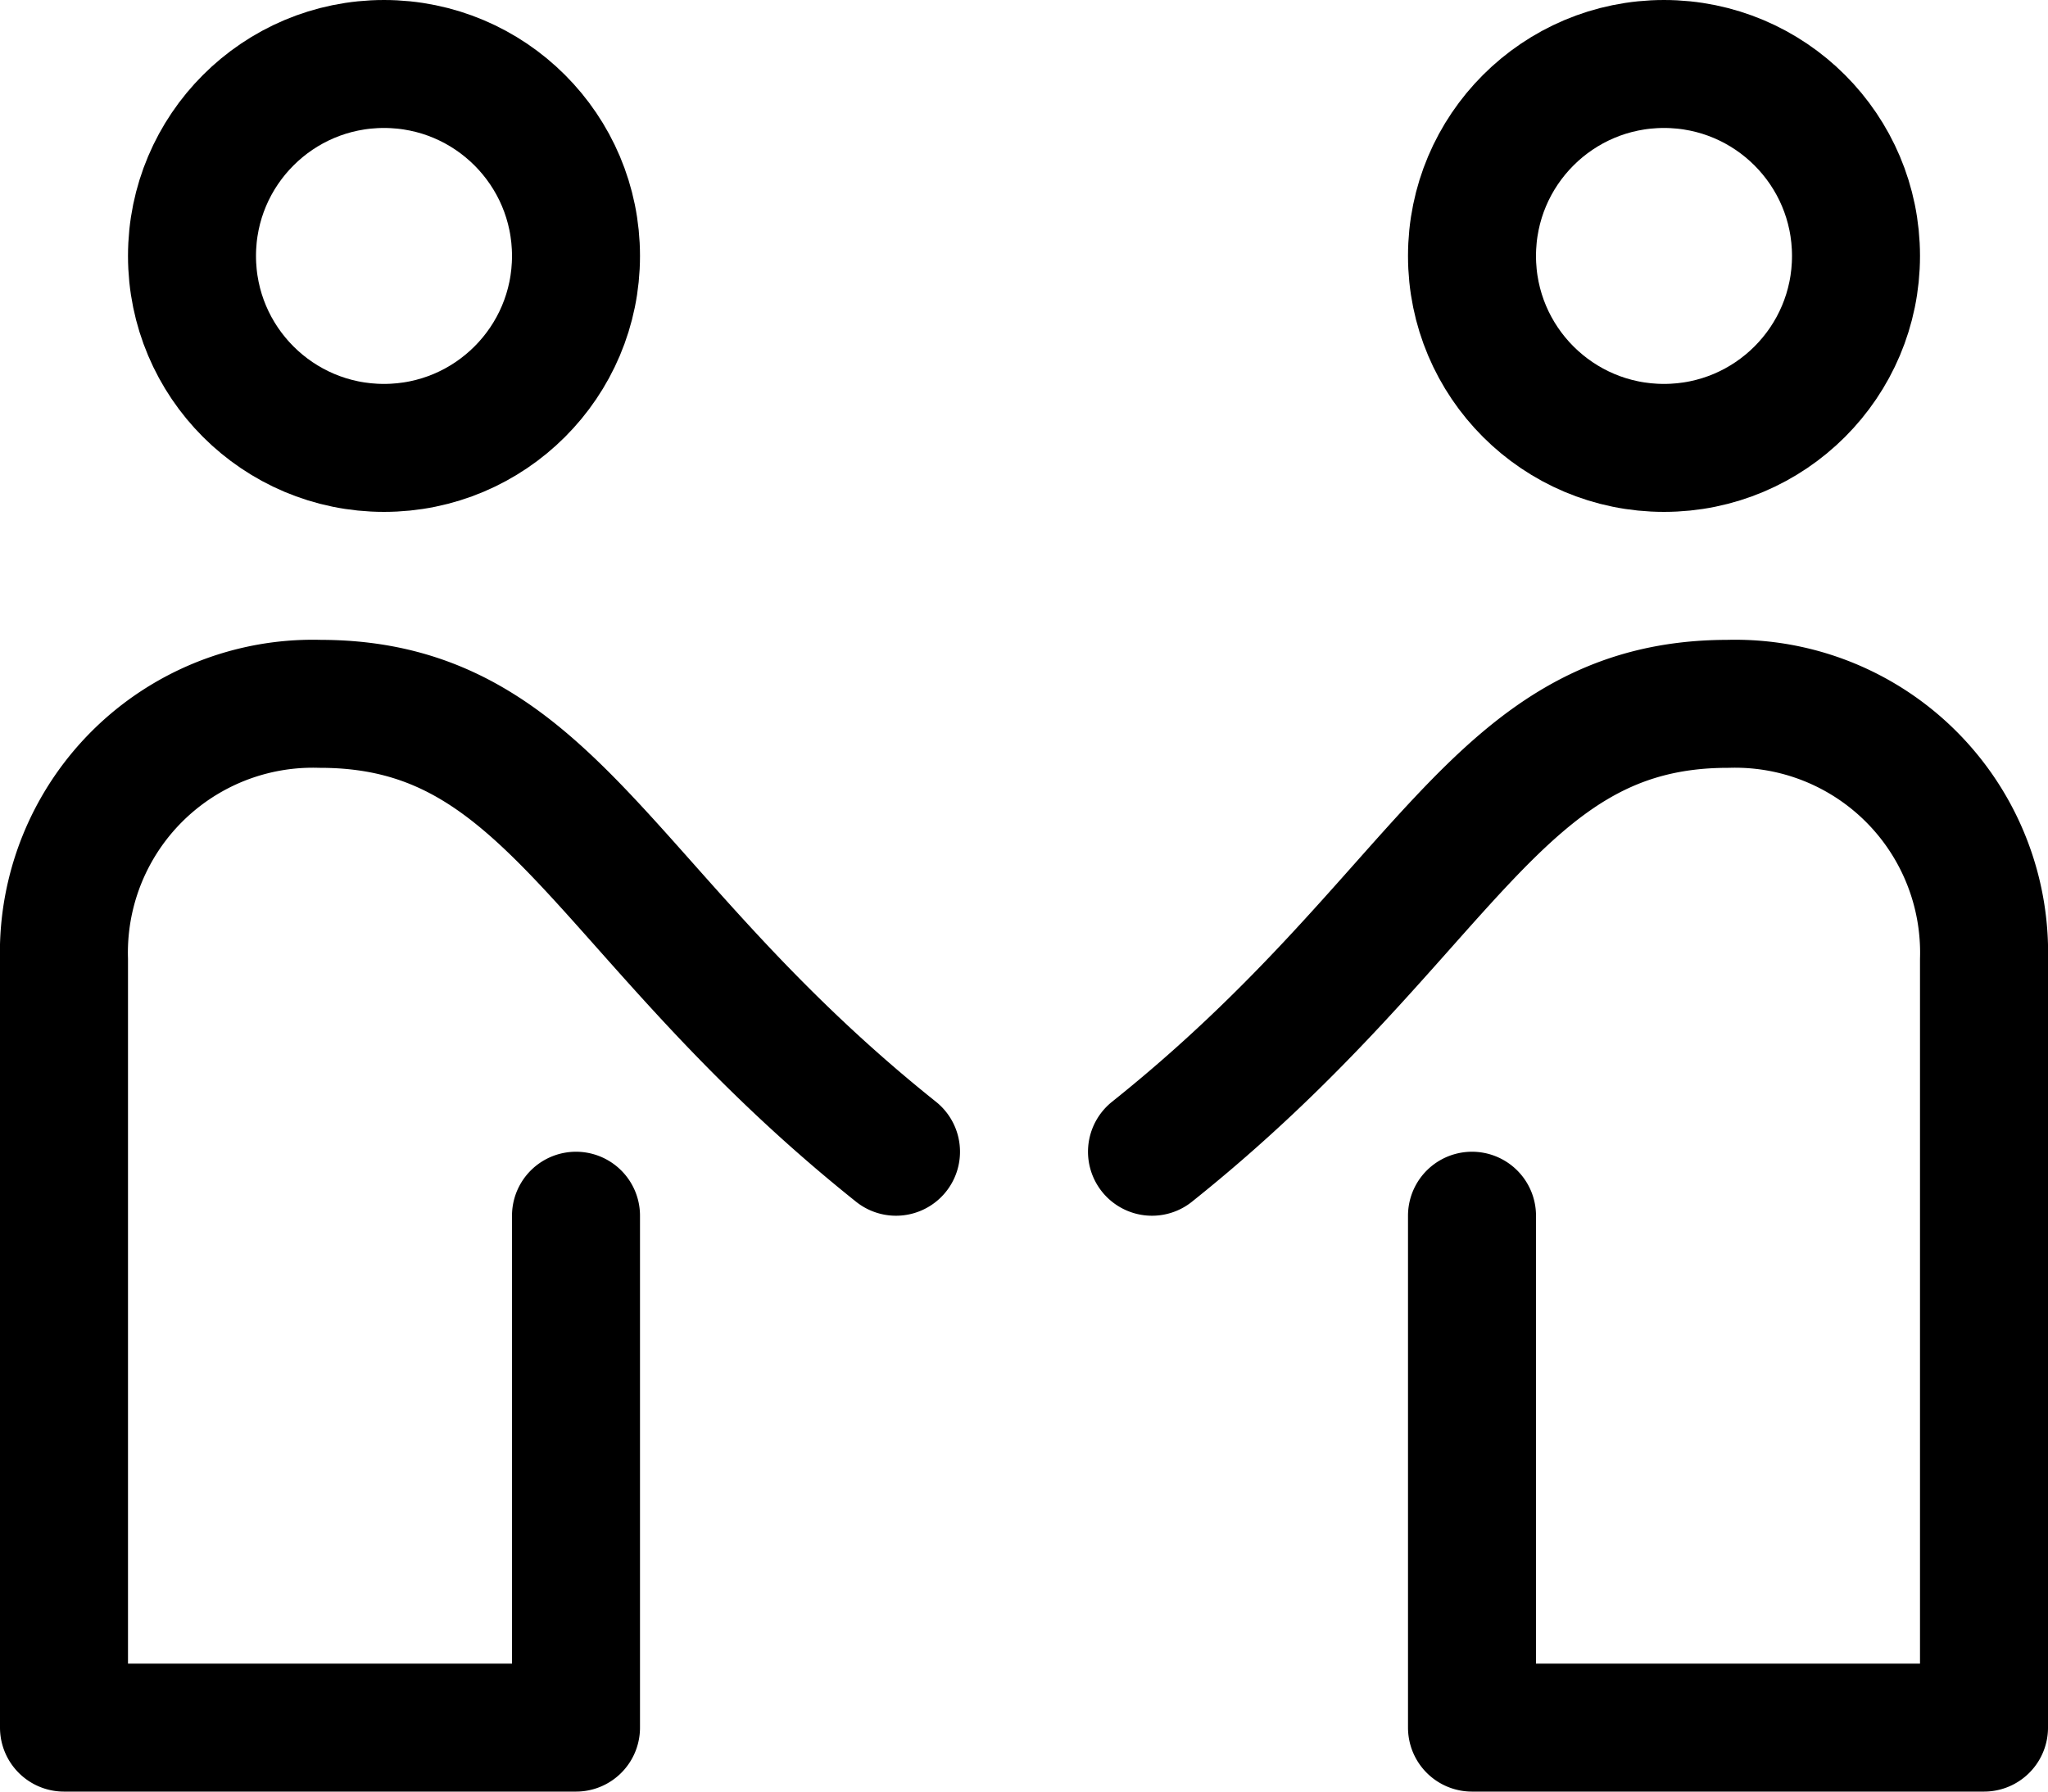 <svg xmlns="http://www.w3.org/2000/svg" width="16" height="14" viewBox="0 0 16 14">
    <g fill="none" fill-rule="evenodd" stroke="#000" stroke-linecap="round" stroke-linejoin="round">
        <circle cx="3" cy="2" r="1.5"/>
        <path d="M4.5 9.5v4h-4v-6a1.945 1.945 0 0 1 2-2C4.326 5.5 4.7 7.163 7 9M11.5 9.5v4h4v-6a1.945 1.945 0 0 0-2-2C11.674 5.5 11.3 7.163 9 9"/>
        <circle cx="13" cy="2" r="1.5"/>
    </g>
</svg>
